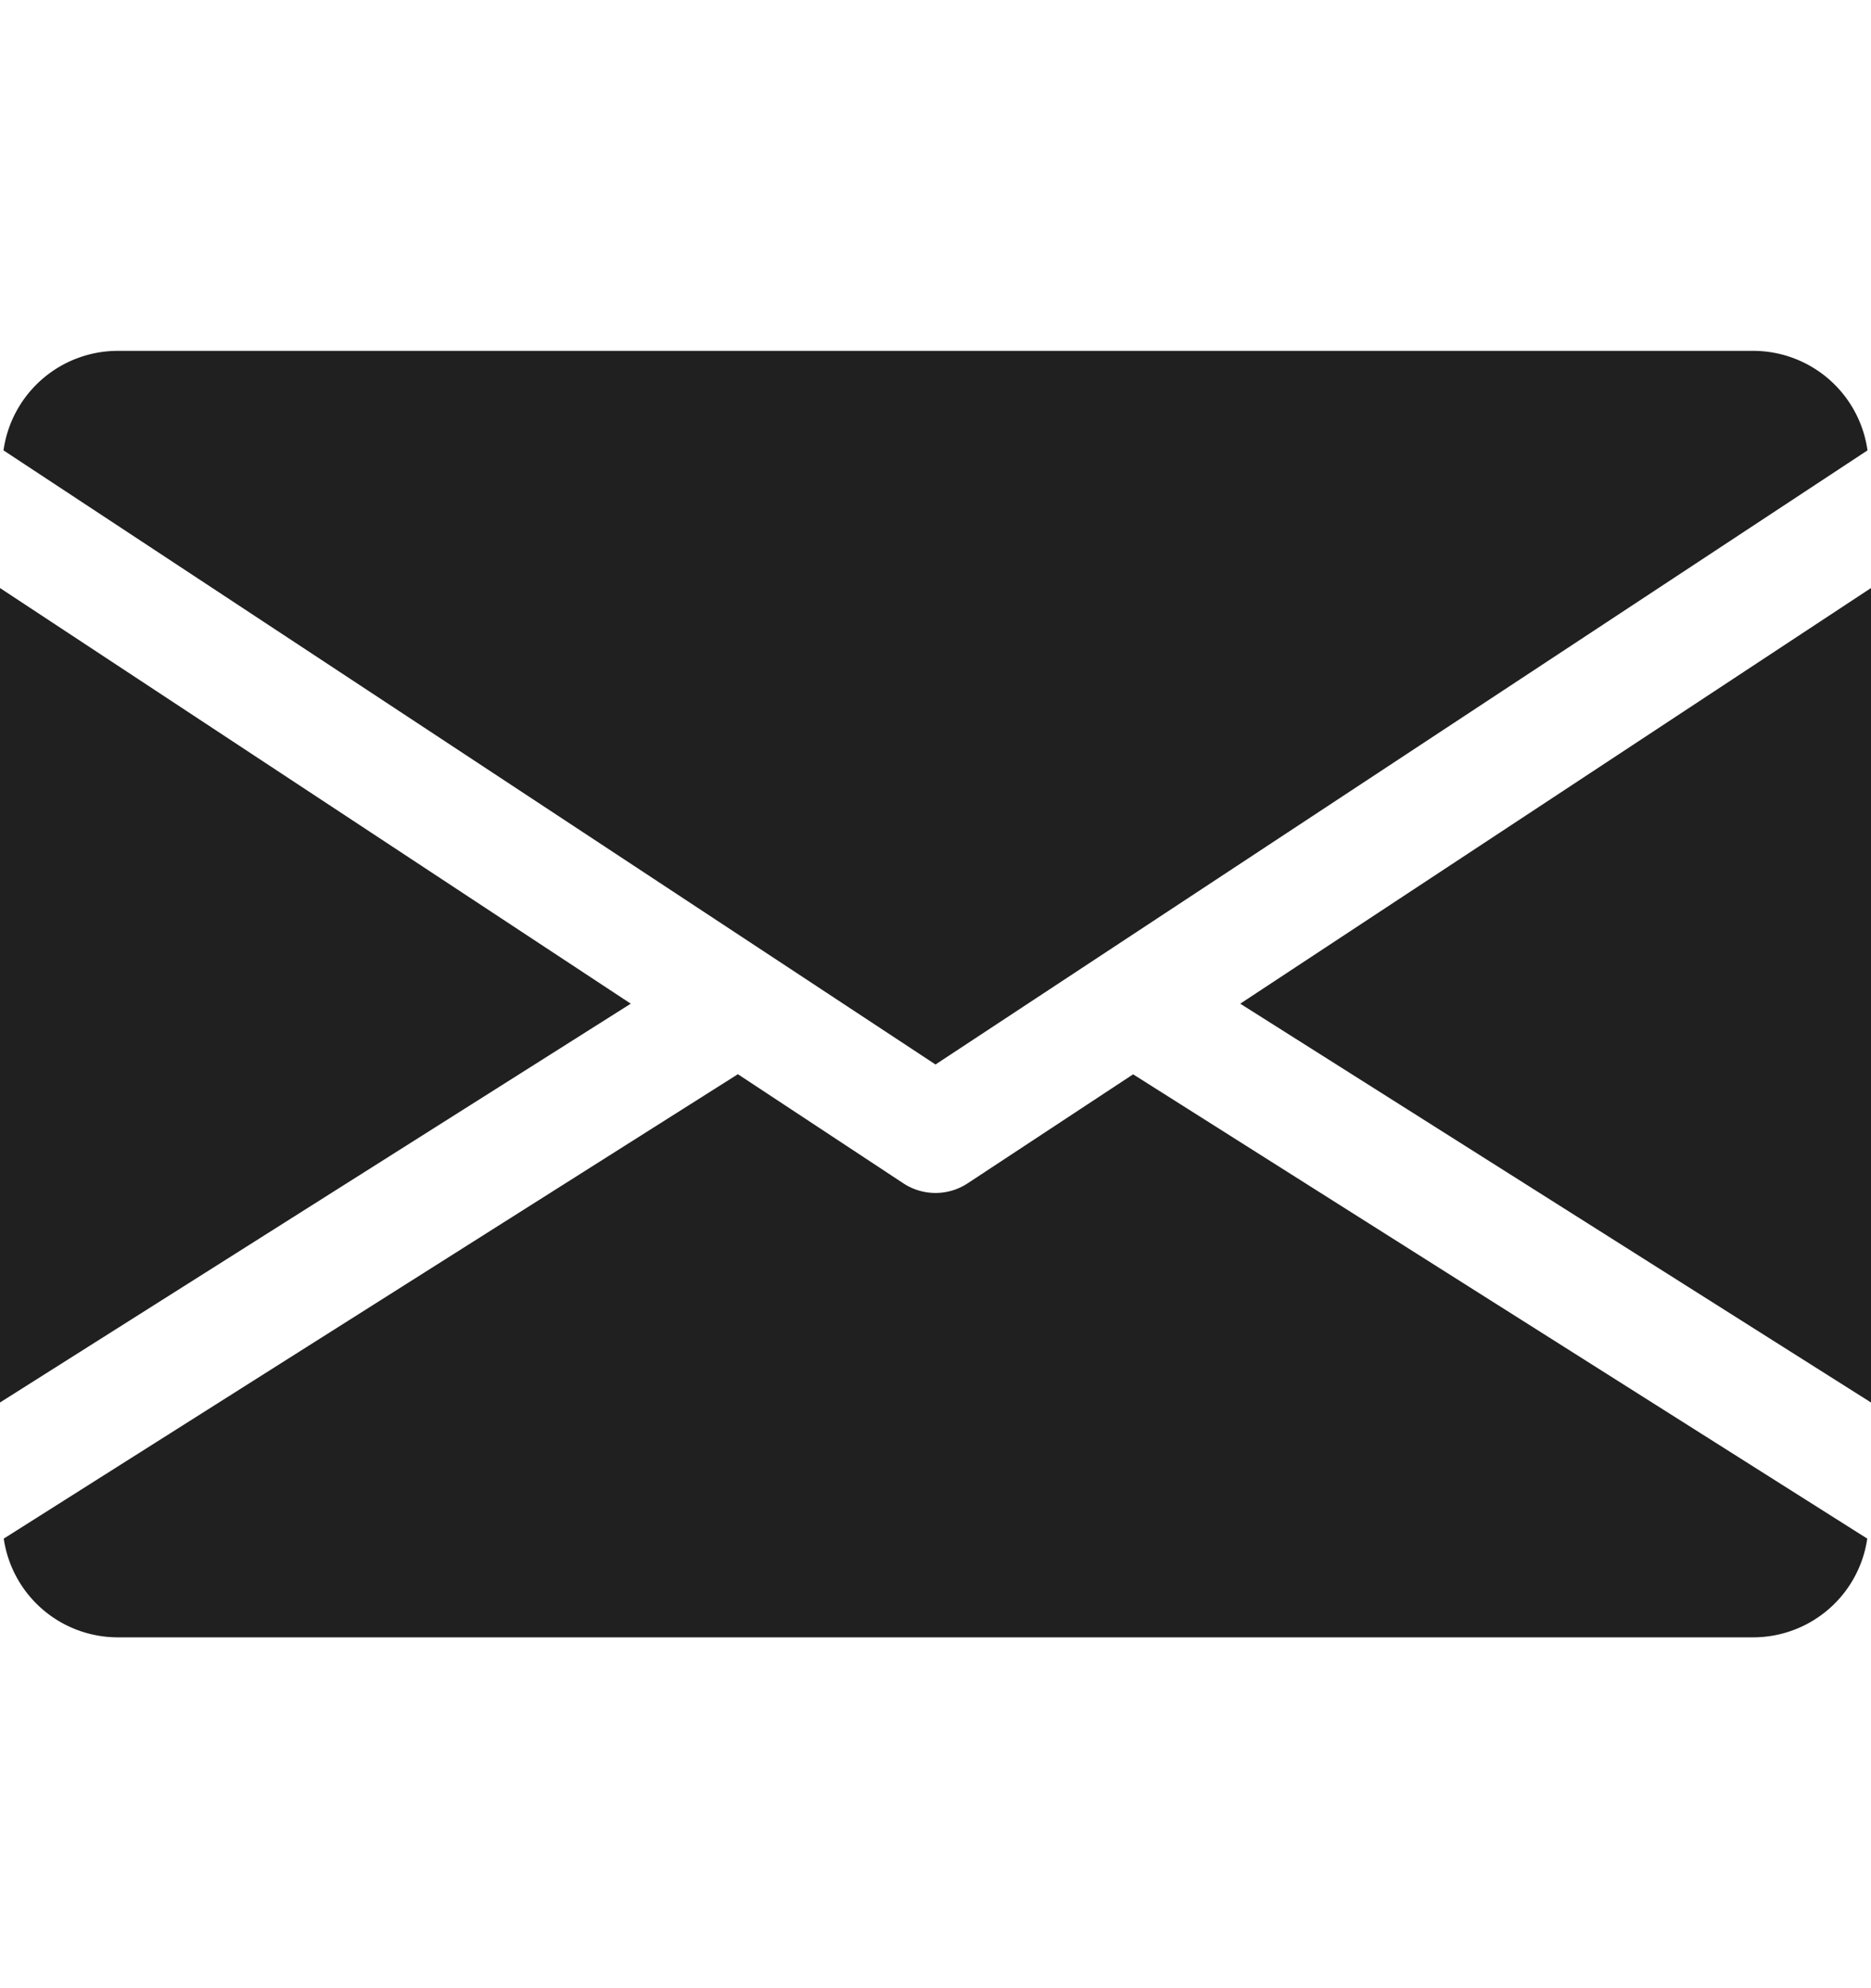<svg width="16" height="17" fill="none" xmlns="http://www.w3.org/2000/svg"><path d="M10.606 8.582L16 11.992V5.028l-5.394 3.554zM0 5.028v6.964l5.394-3.41L0 5.028zM15 3H1a.988.988 0 00-.97.851L8 9.102l7.97-5.251A.988.988 0 0015 3zM9.69 9.186l-1.415.932a.5.5 0 01-.55 0L6.31 9.185.032 13.156A.986.986 0 001 14h14a.986.986 0 00.968-.844L9.69 9.186z" fill="#202020"/></svg>